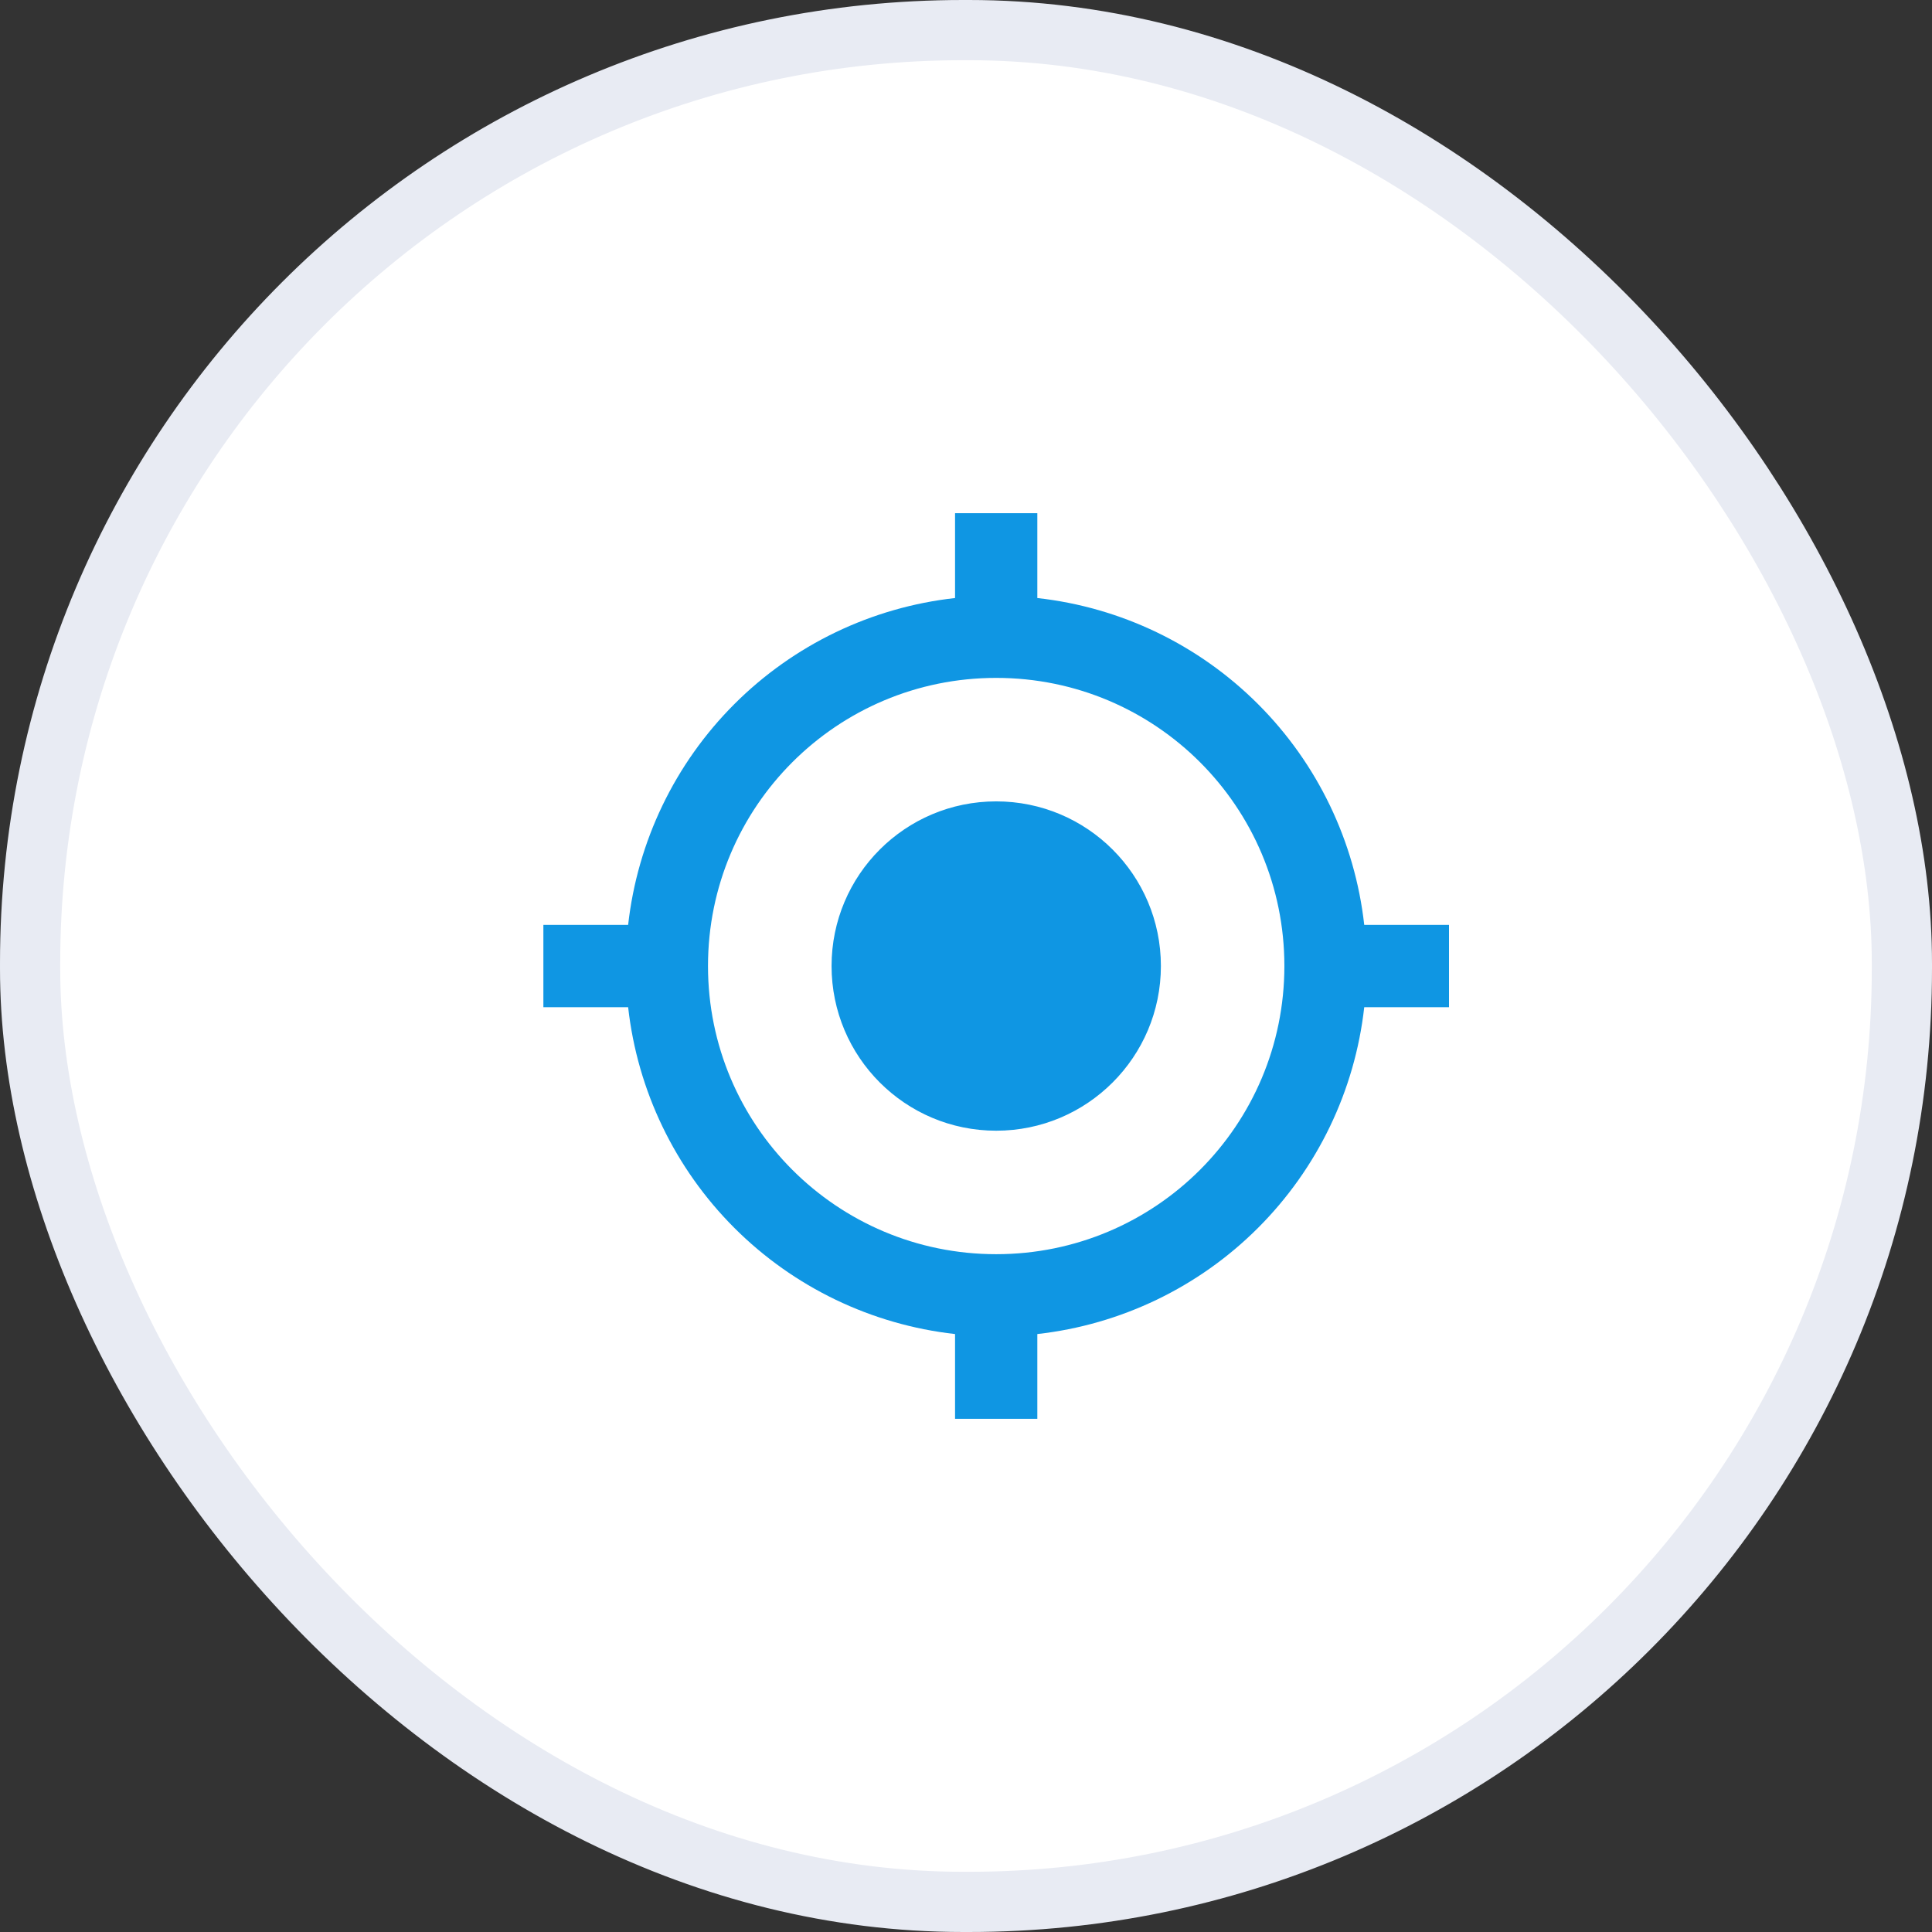 <svg width="24" height="24" viewBox="0 0 24 24" fill="none" xmlns="http://www.w3.org/2000/svg">
<rect x="0" y="0" width="24" height="24" fill="#333333" stroke="none"/>
<rect x="0.374" y="0.374" width="23.252" height="23.252" rx="11.591" fill="white"/>
<path d="M12.375 9.955C11.245 9.955 10.33 10.87 10.33 12C10.33 13.13 11.245 14.046 12.375 14.046C13.505 14.046 14.421 13.13 14.421 12C14.421 10.87 13.505 9.955 12.375 9.955ZM16.947 11.489C16.831 10.452 16.366 9.485 15.628 8.747C14.89 8.009 13.923 7.544 12.886 7.429V6.375H11.864V7.429C10.827 7.544 9.86 8.009 9.122 8.747C8.384 9.485 7.919 10.452 7.803 11.489H6.75V12.512H7.803C7.919 13.549 8.384 14.515 9.122 15.253C9.86 15.991 10.827 16.456 11.864 16.572V17.625H12.886V16.572C13.923 16.456 14.89 15.991 15.628 15.253C16.366 14.515 16.831 13.549 16.947 12.512H18V11.489H16.947ZM12.375 15.58C10.396 15.58 8.795 13.979 8.795 12C8.795 10.021 10.396 8.421 12.375 8.421C14.354 8.421 15.955 10.021 15.955 12C15.955 13.979 14.354 15.58 12.375 15.58Z" fill="#0F96E3"/>
<rect x="0.374" y="0.374" width="23.252" height="23.252" rx="11.591" stroke="#E8EBF3" stroke-width="0.748"/>
</svg>
